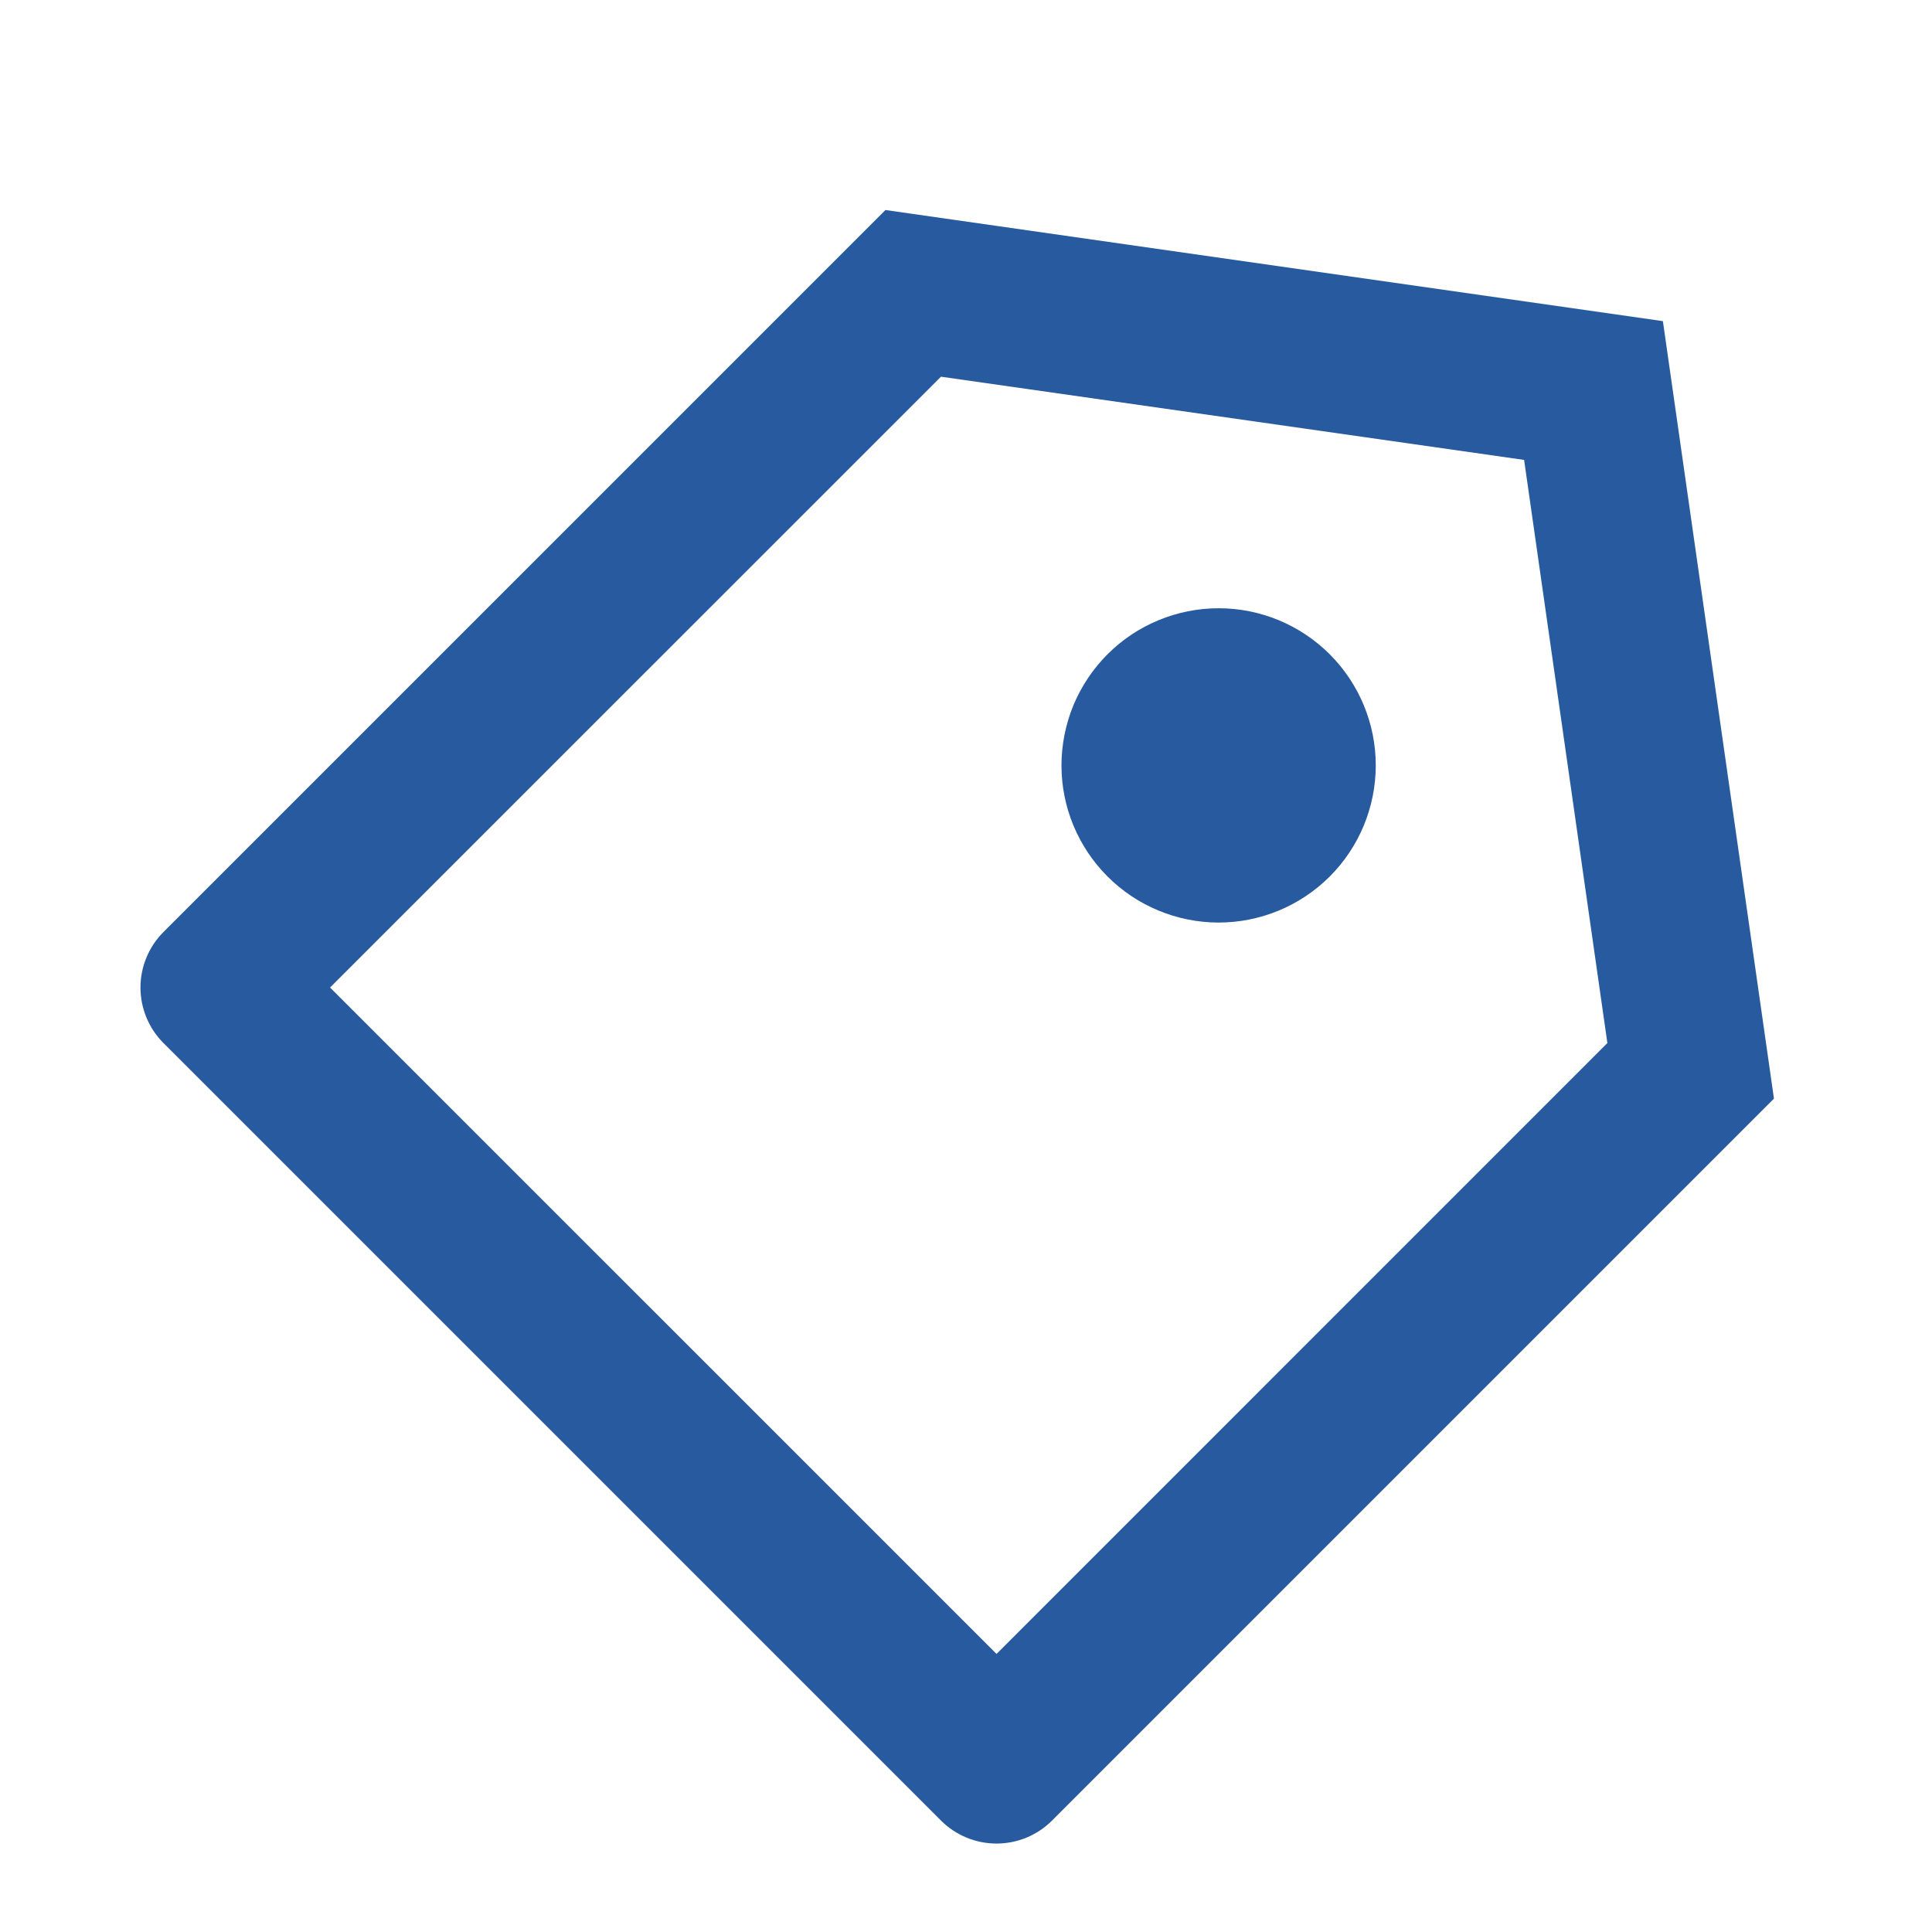 <svg width="41" height="41" viewBox="0 0 41 41" fill="none" xmlns="http://www.w3.org/2000/svg">
<path d="M18.791 4.457L35.289 6.815L37.646 23.315L22.326 38.635C22.014 38.948 21.59 39.123 21.148 39.123C20.706 39.123 20.282 38.948 19.969 38.635L3.469 22.135C3.157 21.823 2.981 21.399 2.981 20.957C2.981 20.515 3.157 20.091 3.469 19.779L18.791 4.457ZM19.969 7.994L7.004 20.957L21.148 35.099L34.111 22.135L32.344 9.76L19.969 7.994V7.994ZM23.503 18.6C22.878 17.975 22.526 17.127 22.526 16.242C22.527 15.804 22.613 15.371 22.78 14.966C22.948 14.562 23.194 14.194 23.504 13.884C23.813 13.575 24.181 13.329 24.585 13.162C24.99 12.994 25.424 12.908 25.862 12.908C26.746 12.908 27.594 13.26 28.219 13.885C28.845 14.511 29.196 15.359 29.196 16.244C29.195 17.128 28.844 17.976 28.219 18.601C27.593 19.226 26.745 19.578 25.86 19.578C24.976 19.577 24.128 19.226 23.503 18.6V18.6Z" fill="#275A9E"/>
</svg>
